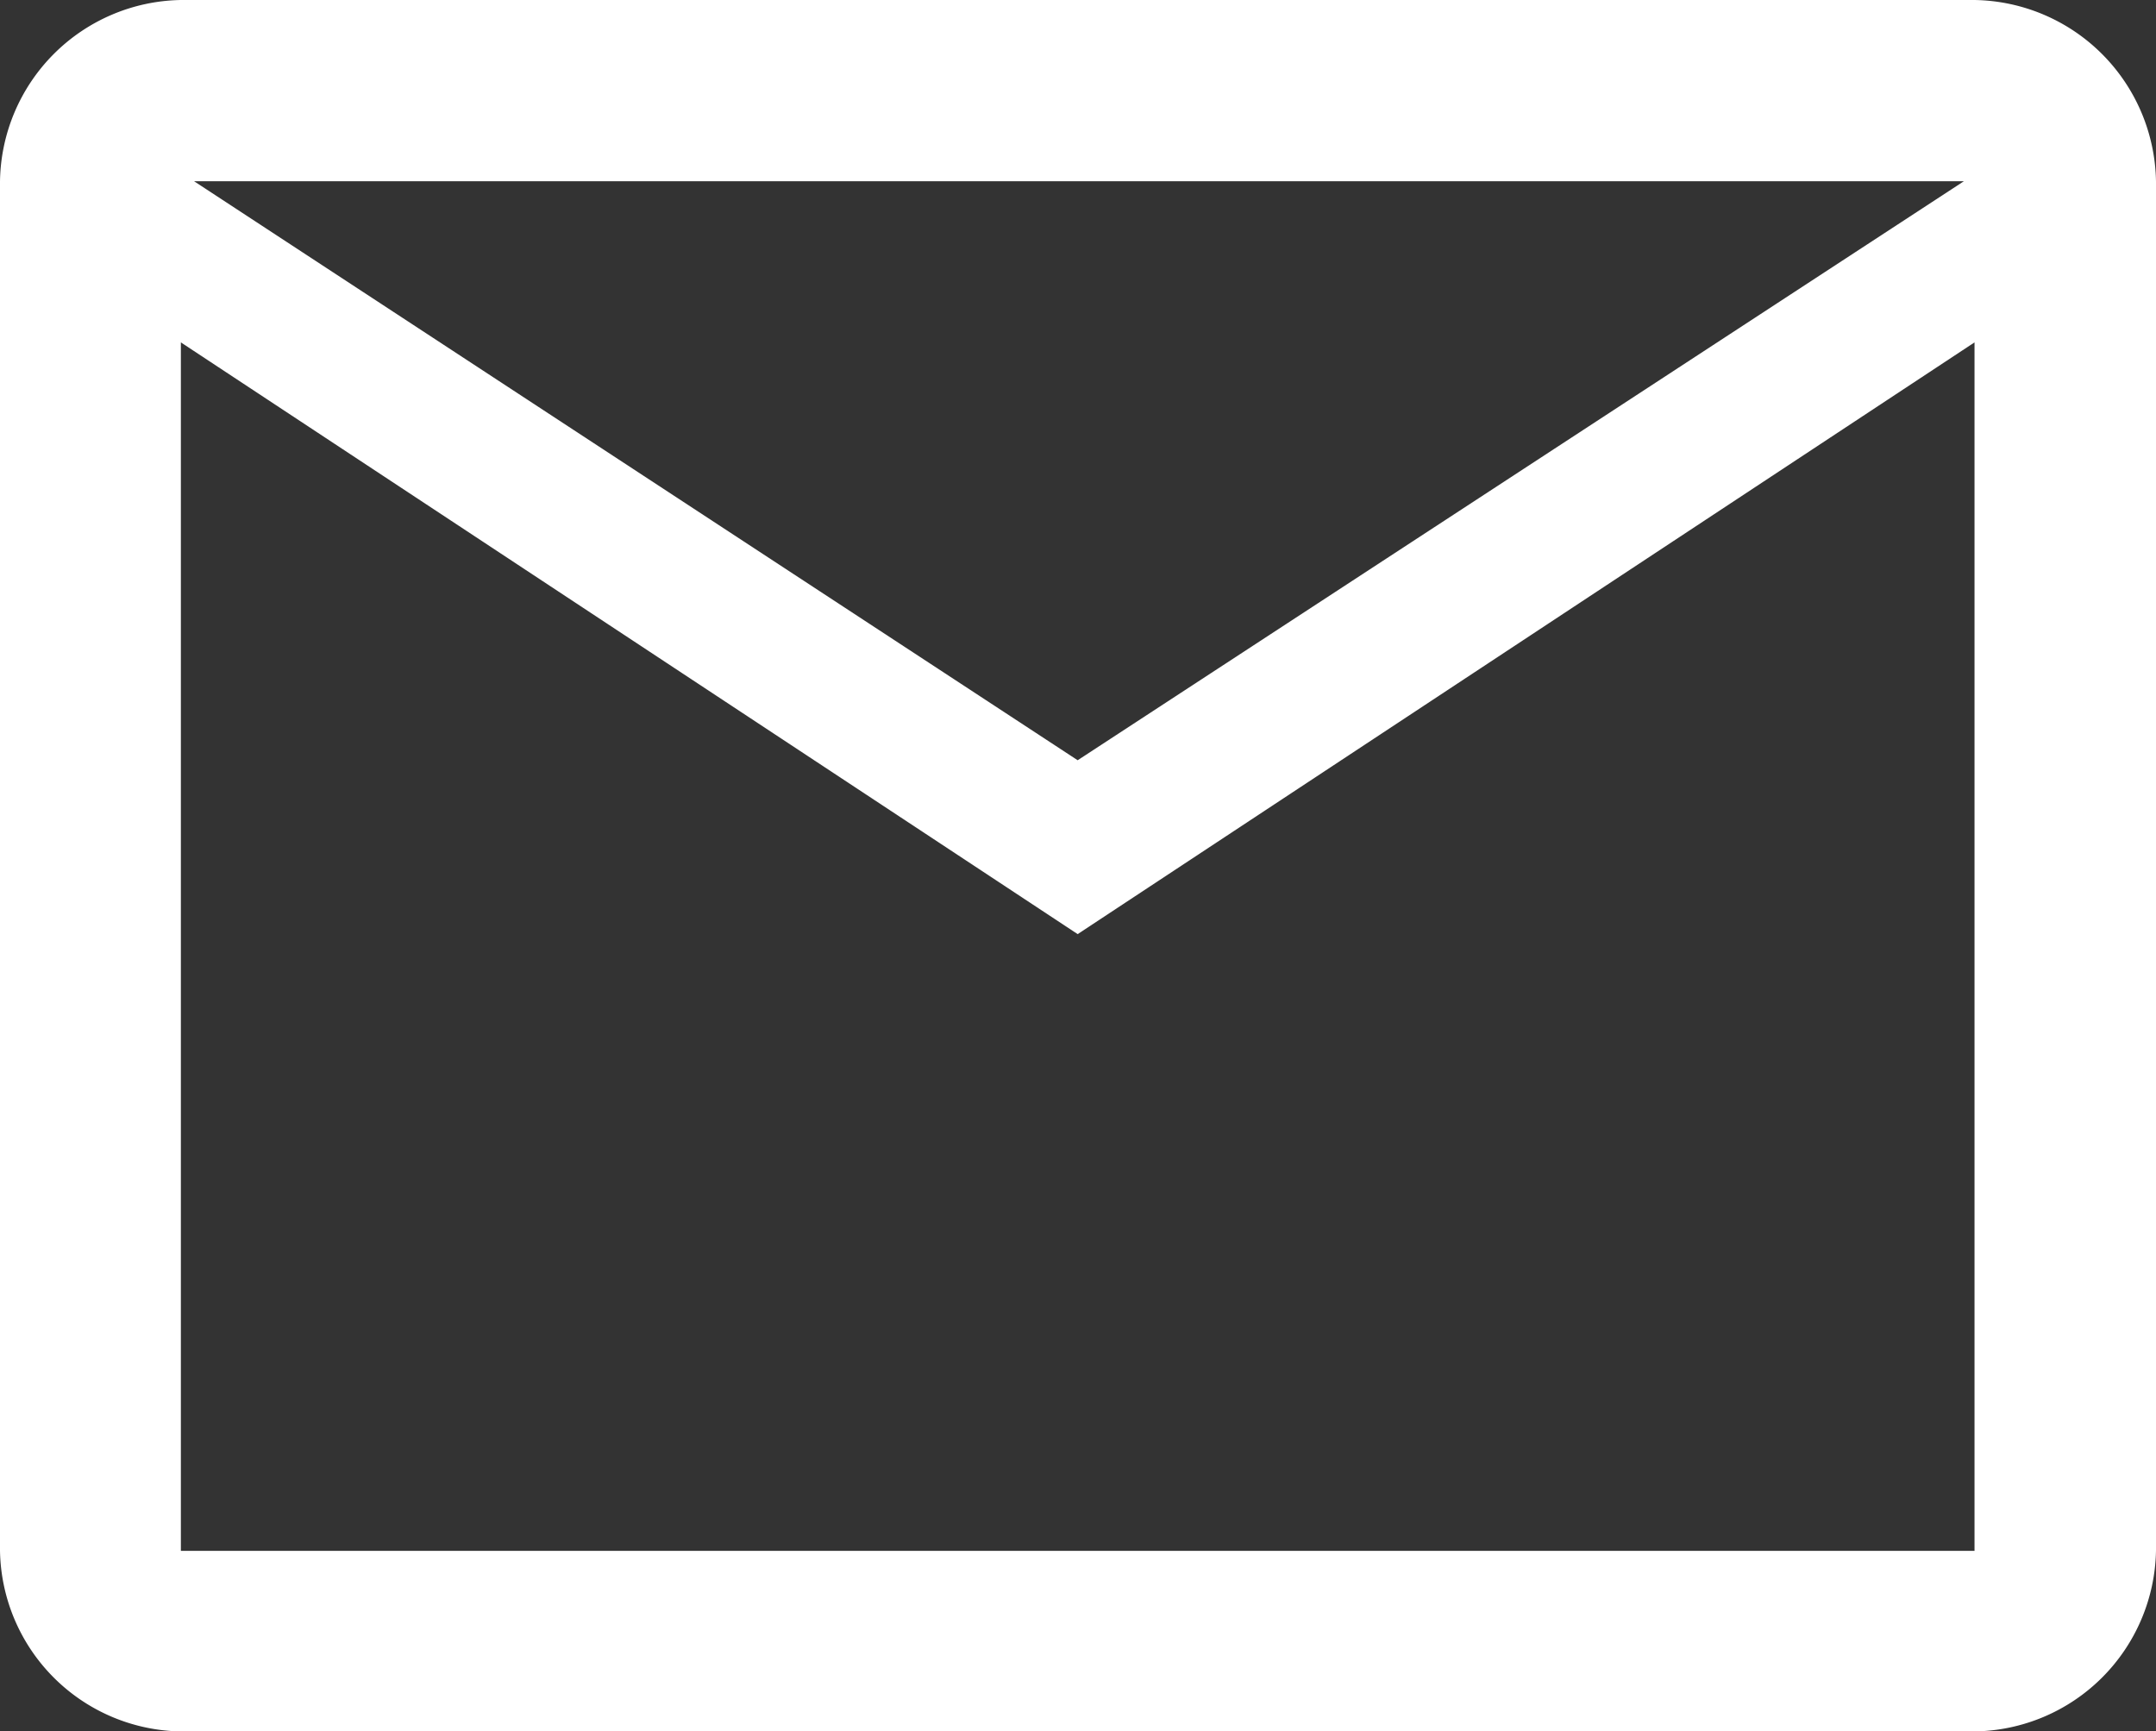 <svg xmlns="http://www.w3.org/2000/svg" width="35.379" height="28.409" viewBox="0 0 35.379 28.409">
  <rect x="0" y="0" width="35.379" height="28.409" fill="#333333" stroke="none"/>
  <path id="mail_FILL0_wght500_GRAD0_opsz48" d="M76.99,278.191a3.015,3.015,0,0,1-2.968-2.968V252.76a3.02,3.02,0,0,1,2.968-2.978h29.433a3.026,3.026,0,0,1,2.978,2.978v22.463a3.02,3.02,0,0,1-2.978,2.968Zm14.716-13.082L76.99,255.4v19.828h29.433V255.4Zm0-2.853,14.542-9.5H77.207ZM76.99,255.4v0Z" transform="translate(-74.022 -249.782)" fill="#fff"/>
</svg>
